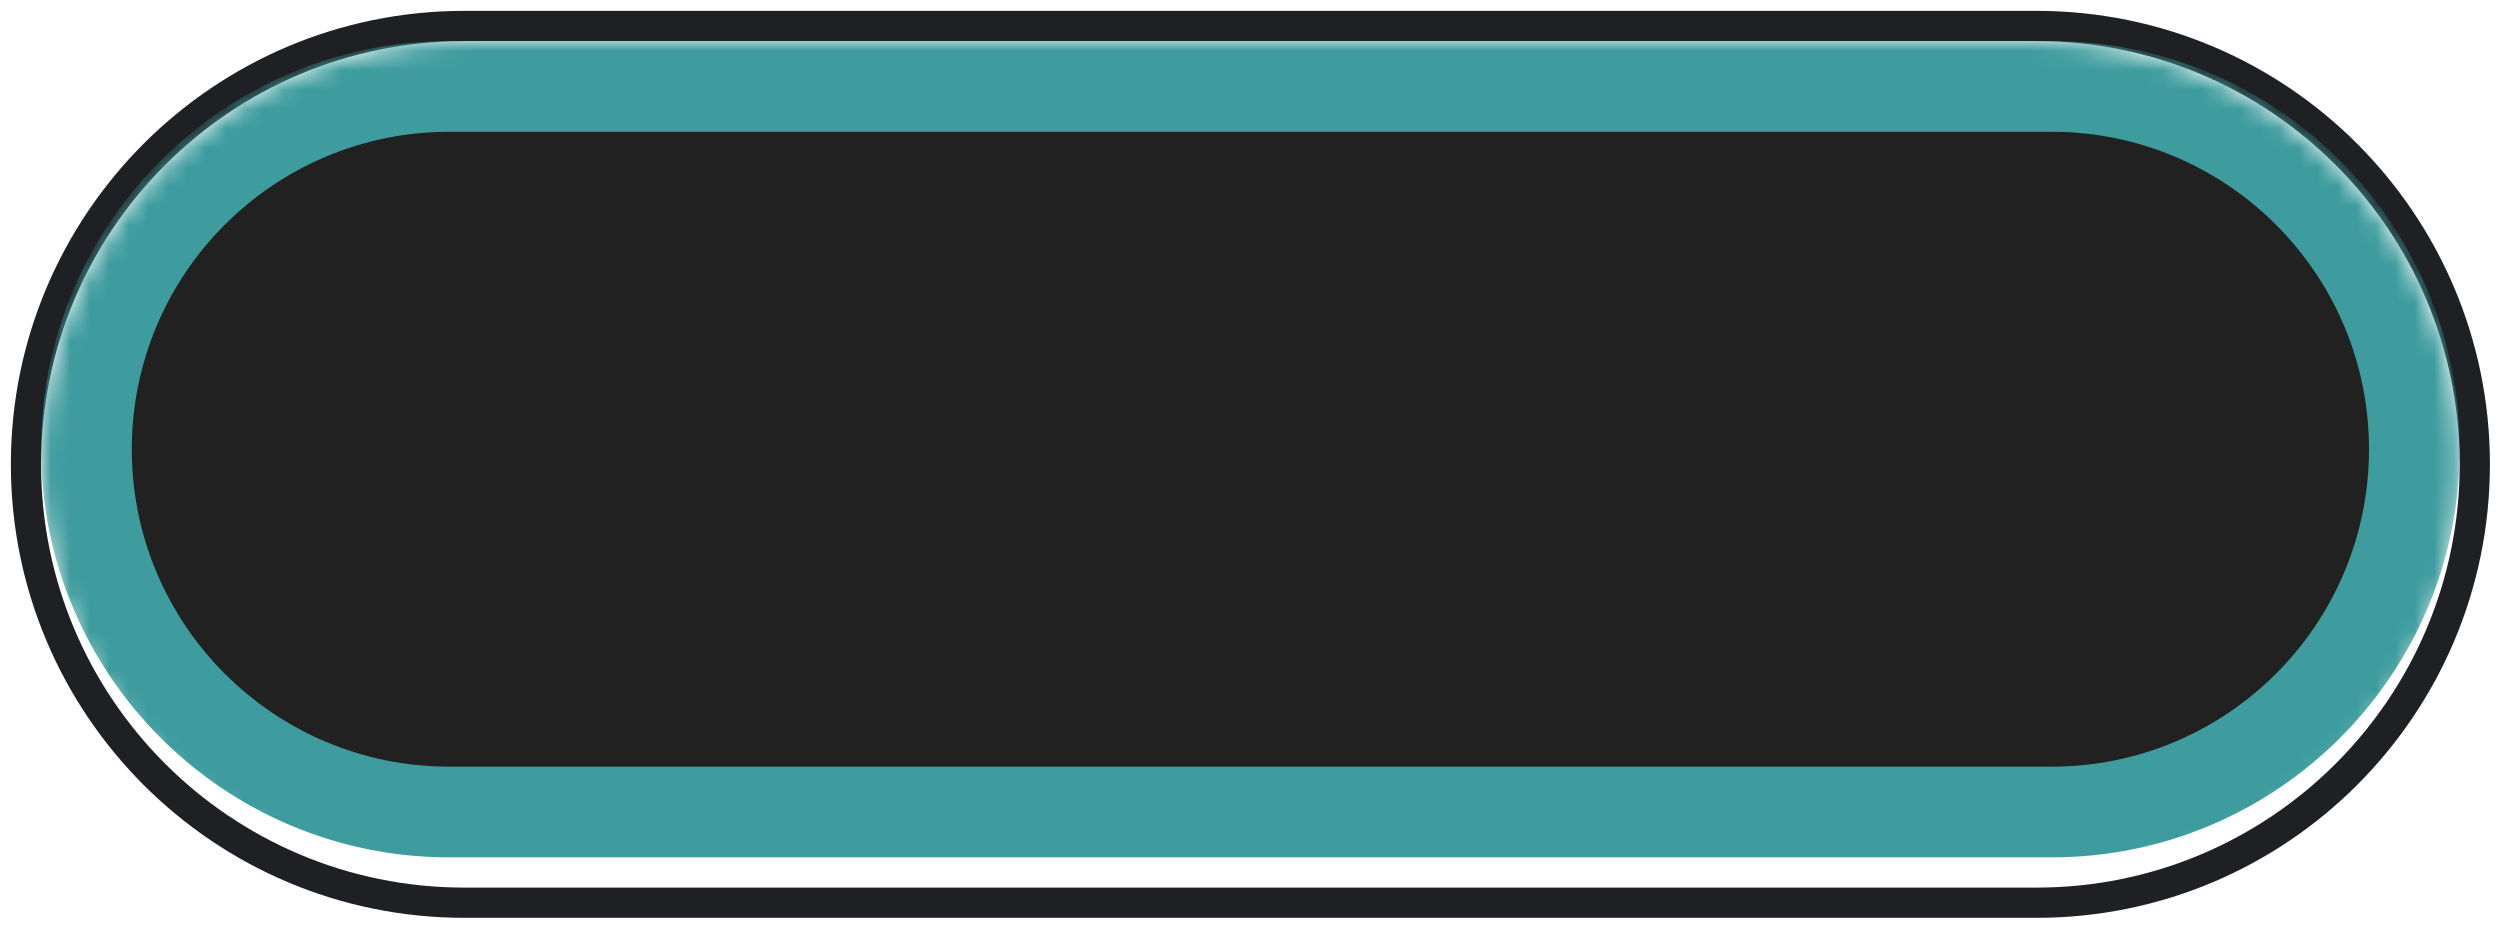 <?xml version="1.0" encoding="UTF-8"?>
<svg width="129px" height="48px" viewBox="0 0 129 48" version="1.1" xmlns="http://www.w3.org/2000/svg" xmlns:xlink="http://www.w3.org/1999/xlink">
    <title>maketplace_btn_buy备份 5</title>
    <defs>
        <path d="M21.84,0 L102.96,0 C115.022,-2.21573489e-15 124.8,9.778 124.8,21.84 C124.8,33.902 115.022,43.68 102.96,43.68 L21.84,43.68 C9.778,43.68 1.47715659e-15,33.902 0,21.84 C-1.47715659e-15,9.778 9.778,2.21573489e-15 21.84,0 Z" id="path-1"></path>
    </defs>
    <g id="maketplace" stroke="none" stroke-width="1" fill="none" fill-rule="evenodd">
        <g id="mint备份" transform="translate(-1288, -849)">
            <g id="编组" transform="translate(1287, 848)">
                <g id="编组-4" transform="translate(3.12, 3.12)">
                    <g id="矩形">
                        <mask id="mask-2" fill="white">
                            <use xlink:href="#path-1"></use>
                        </mask>
                        <path stroke="#1F2024" stroke-width="1.56" d="M102.96,-0.78 C109.206,-0.78 114.861,1.752 118.955,5.845 C123.048,9.939 125.58,15.594 125.58,21.84 C125.58,28.086 123.048,33.741 118.955,37.835 C114.861,41.928 109.206,44.46 102.96,44.46 L102.96,44.46 L21.84,44.46 C15.594,44.46 9.939,41.928 5.845,37.835 C1.752,33.741 -0.78,28.086 -0.78,21.84 C-0.78,15.594 1.752,9.939 5.845,5.845 C9.939,1.752 15.594,-0.78 21.84,-0.78 L21.84,-0.78 Z"></path>
                        <path d="M21.06,0 L103.74,0 C115.371,8.19390547e-15 124.8,9.429 124.8,21.06 C124.8,32.691 115.371,42.12 103.74,42.12 L21.06,42.12 C9.429,42.12 1.424401e-15,32.691 0,21.06 C-1.424401e-15,9.429 9.429,2.1366015e-15 21.06,0 Z" fill="#3E9C9E" mask="url(#mask-2)"></path>
                    </g>
                    <path d="M21.06,4.68 L103.74,4.68 C112.786,4.68 120.12,12.014 120.12,21.06 C120.12,30.106 112.786,37.44 103.74,37.44 L21.06,37.44 C12.014,37.44 4.68,30.106 4.68,21.06 C4.68,12.014 12.014,4.68 21.06,4.68 Z" id="矩形" fill="#212121"></path>
                </g>
            </g>
        </g>
    </g>
</svg>